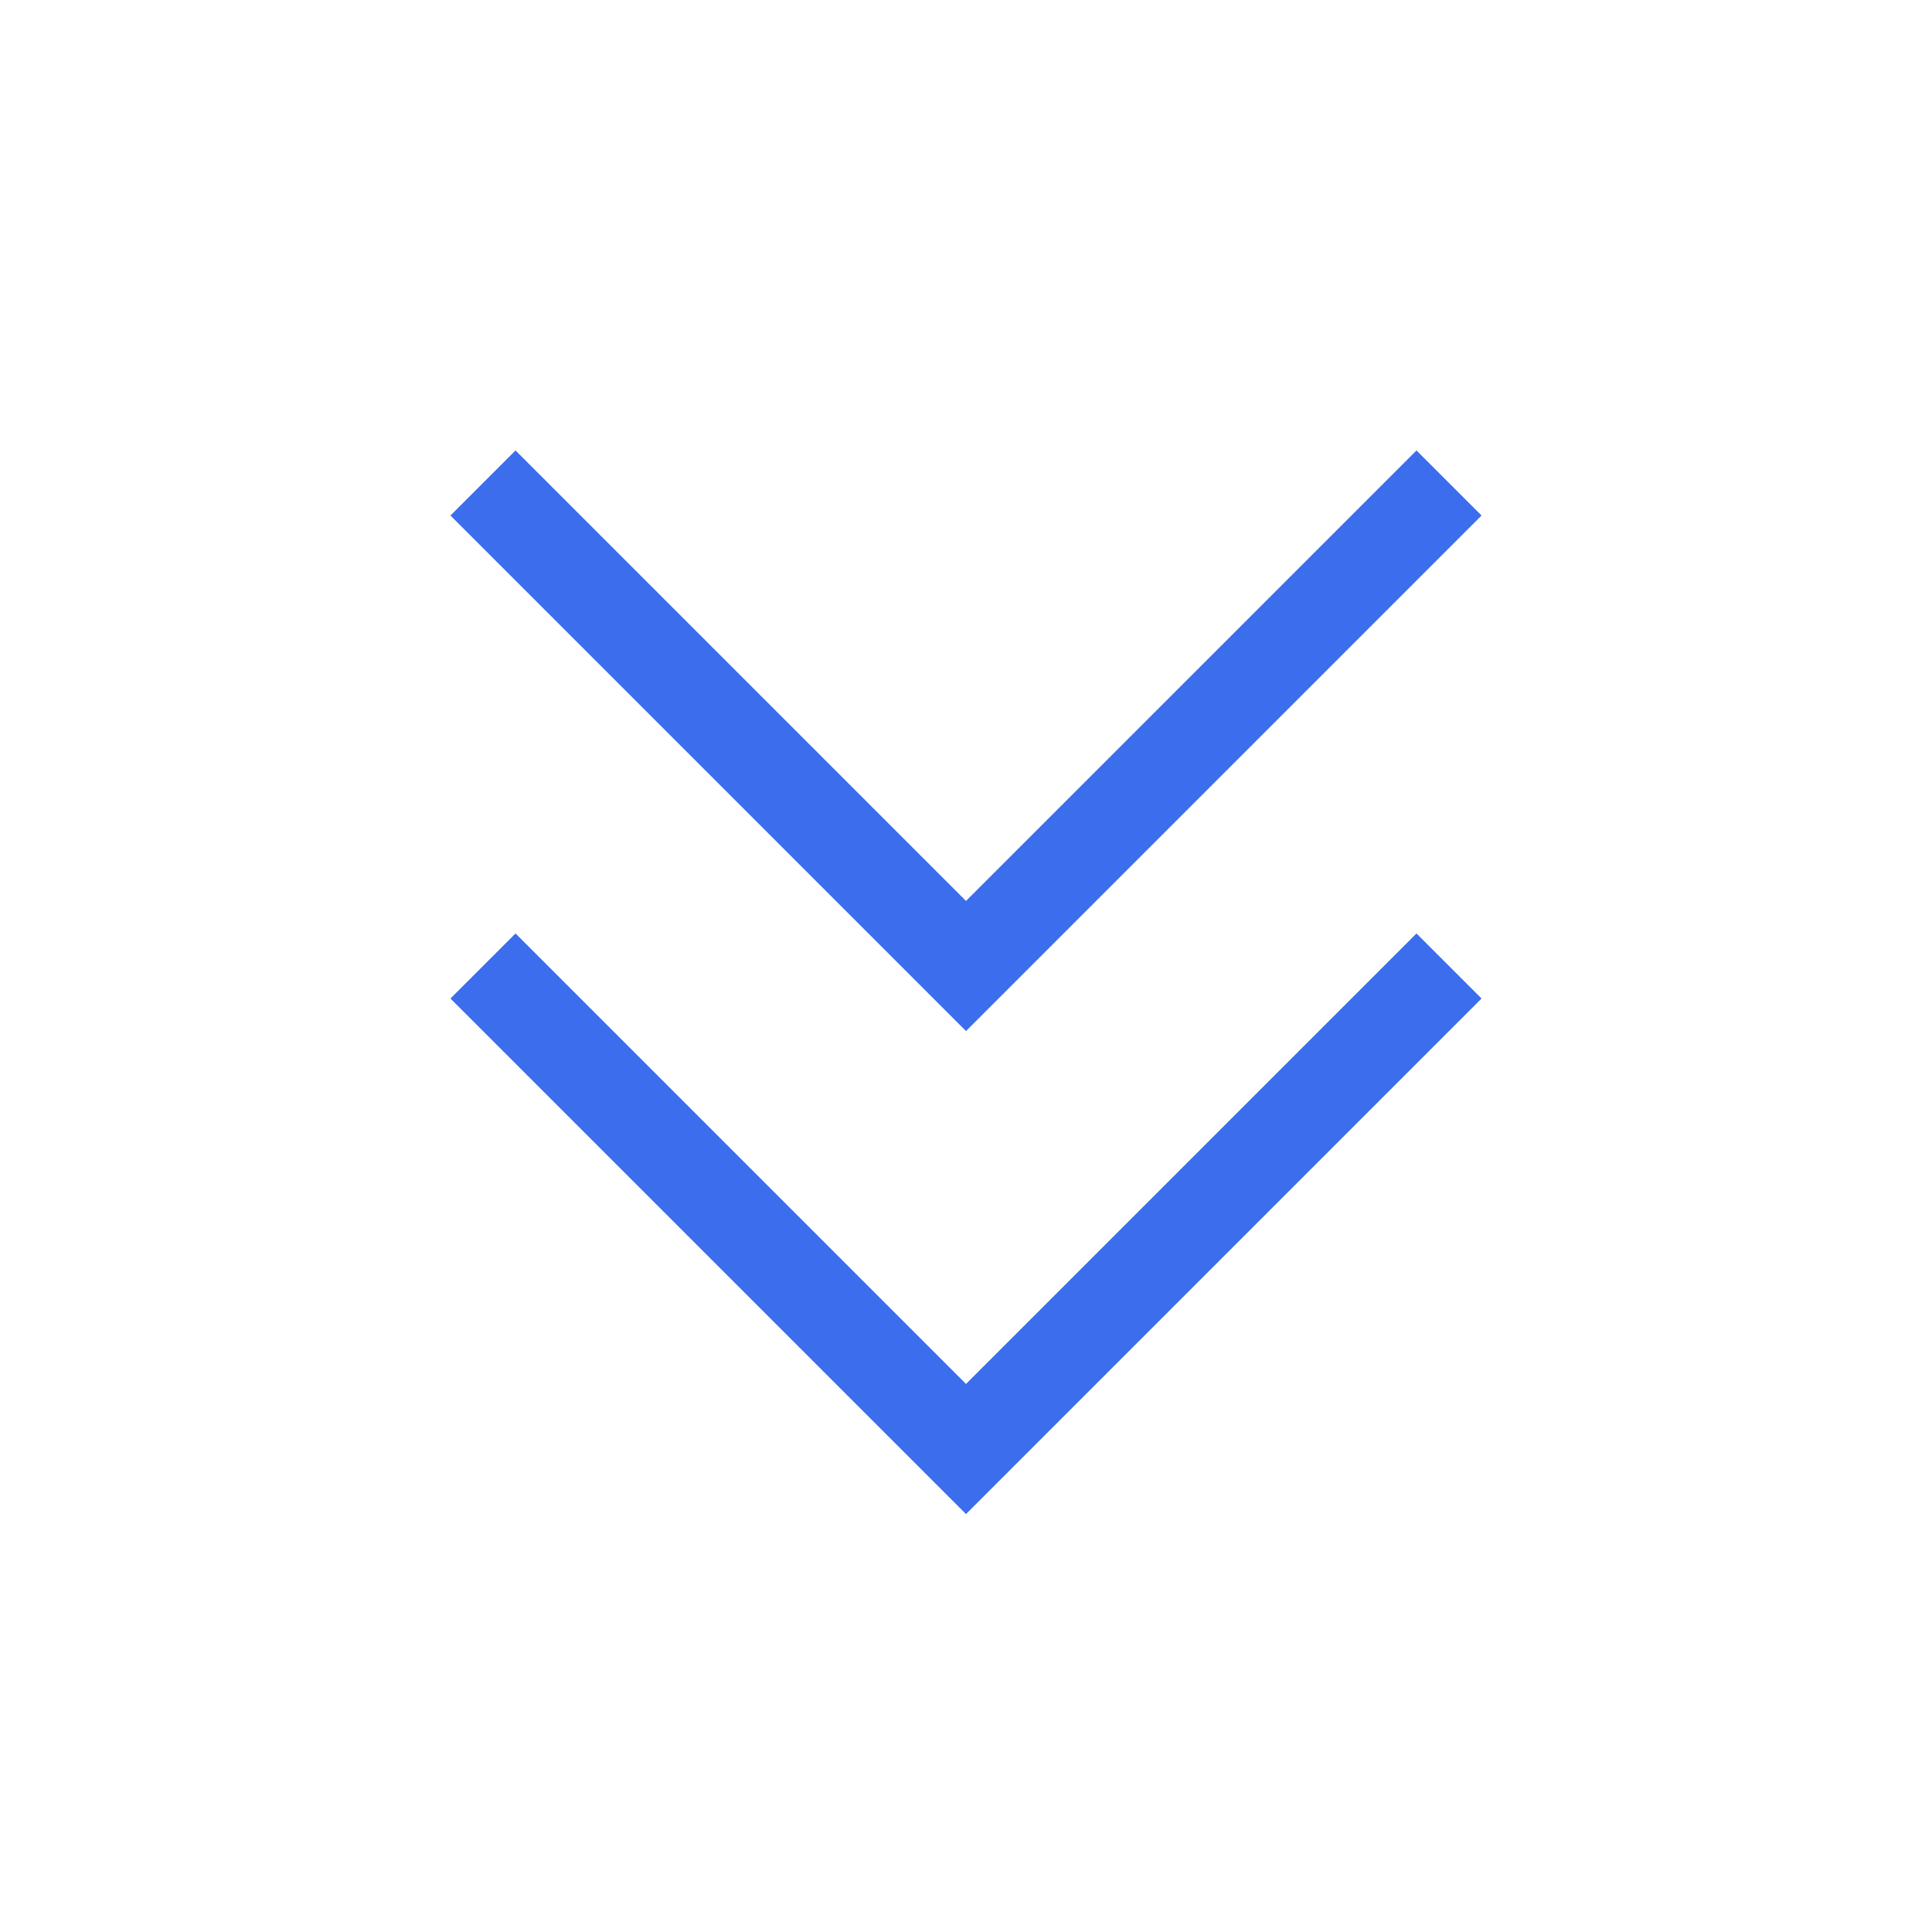 <svg width="42" height="42" viewBox="0 0 42 42" fill="none" xmlns="http://www.w3.org/2000/svg">
<path d="M21 31.5L21.707 32.207L21 32.914L20.293 32.207L21 31.5ZM32.207 21.707L21.707 32.207L20.293 30.793L30.793 20.293L32.207 21.707ZM20.293 32.207L9.793 21.707L11.207 20.293L21.707 30.793L20.293 32.207Z" fill="#3B6DEC"/>
<path d="M21 21L21.707 21.707L21 22.414L20.293 21.707L21 21ZM32.207 11.207L21.707 21.707L20.293 20.293L30.793 9.793L32.207 11.207ZM20.293 21.707L9.793 11.207L11.207 9.793L21.707 20.293L20.293 21.707Z" fill="#3B6DEC"/>
</svg>
